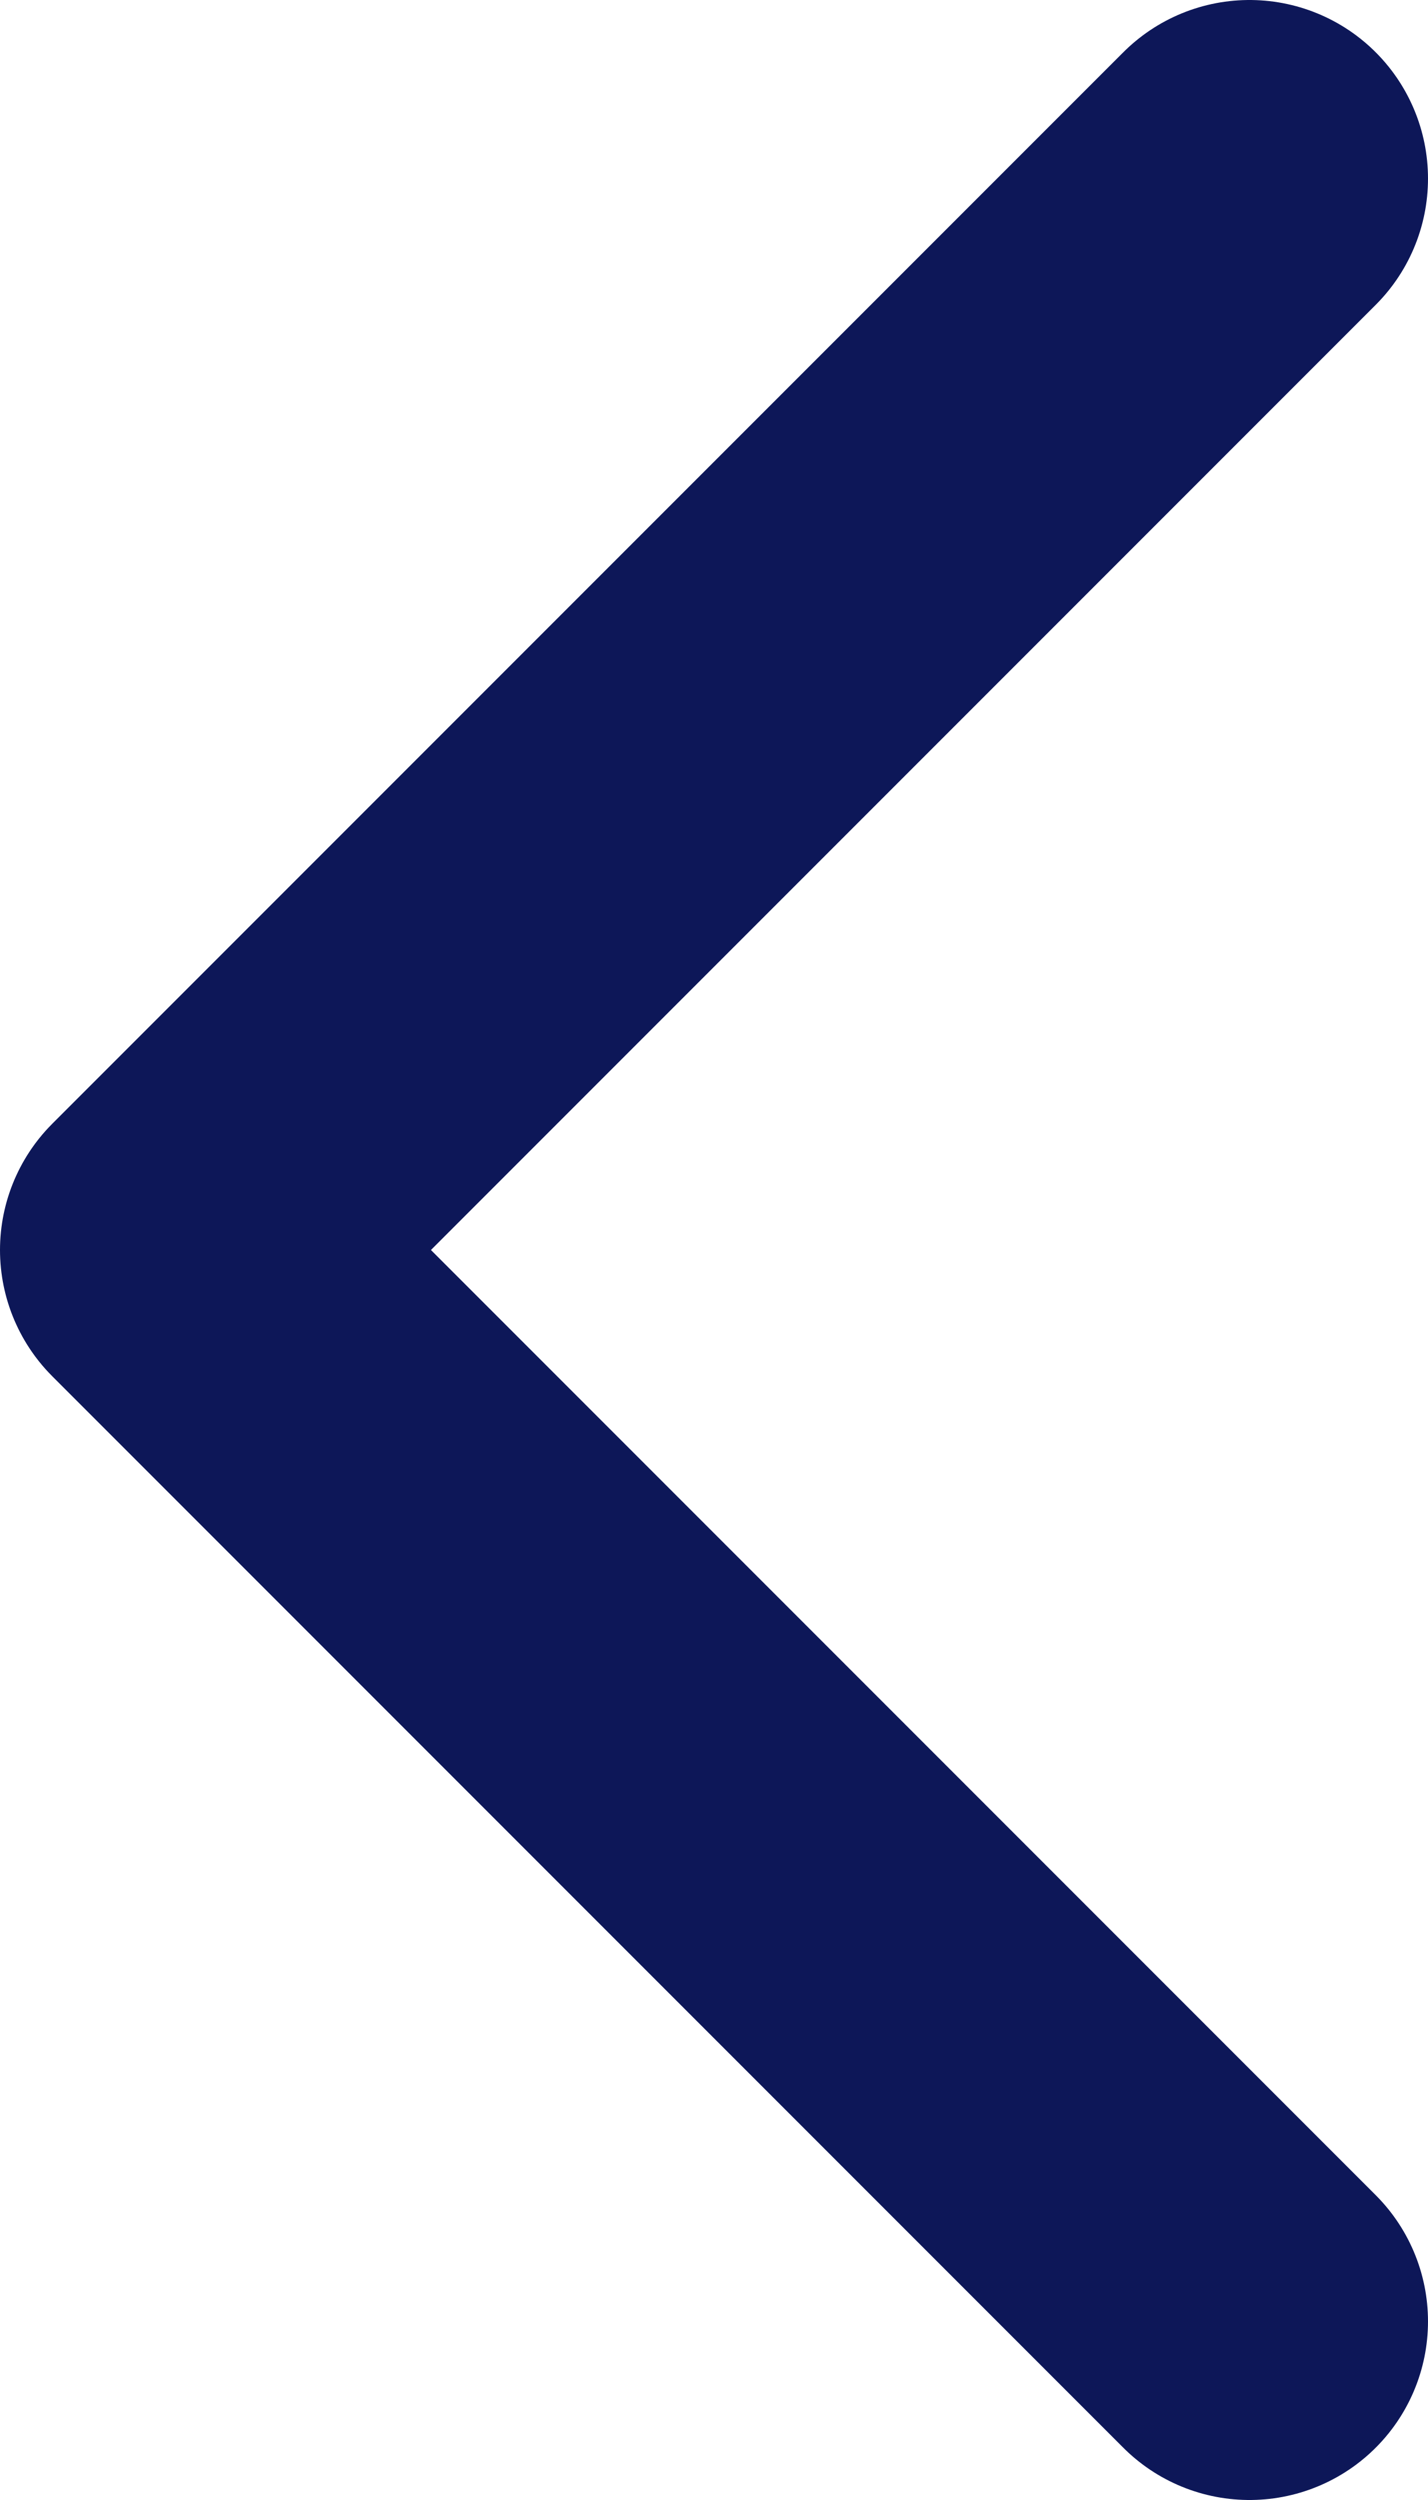 <svg width="8" height="14" viewBox="0 0 8 14" fill="none" xmlns="http://www.w3.org/2000/svg">
<path d="M7 13L1 7L7 1" stroke="#0D1758" stroke-width="2" stroke-linecap="round" stroke-linejoin="round"/>
</svg>
